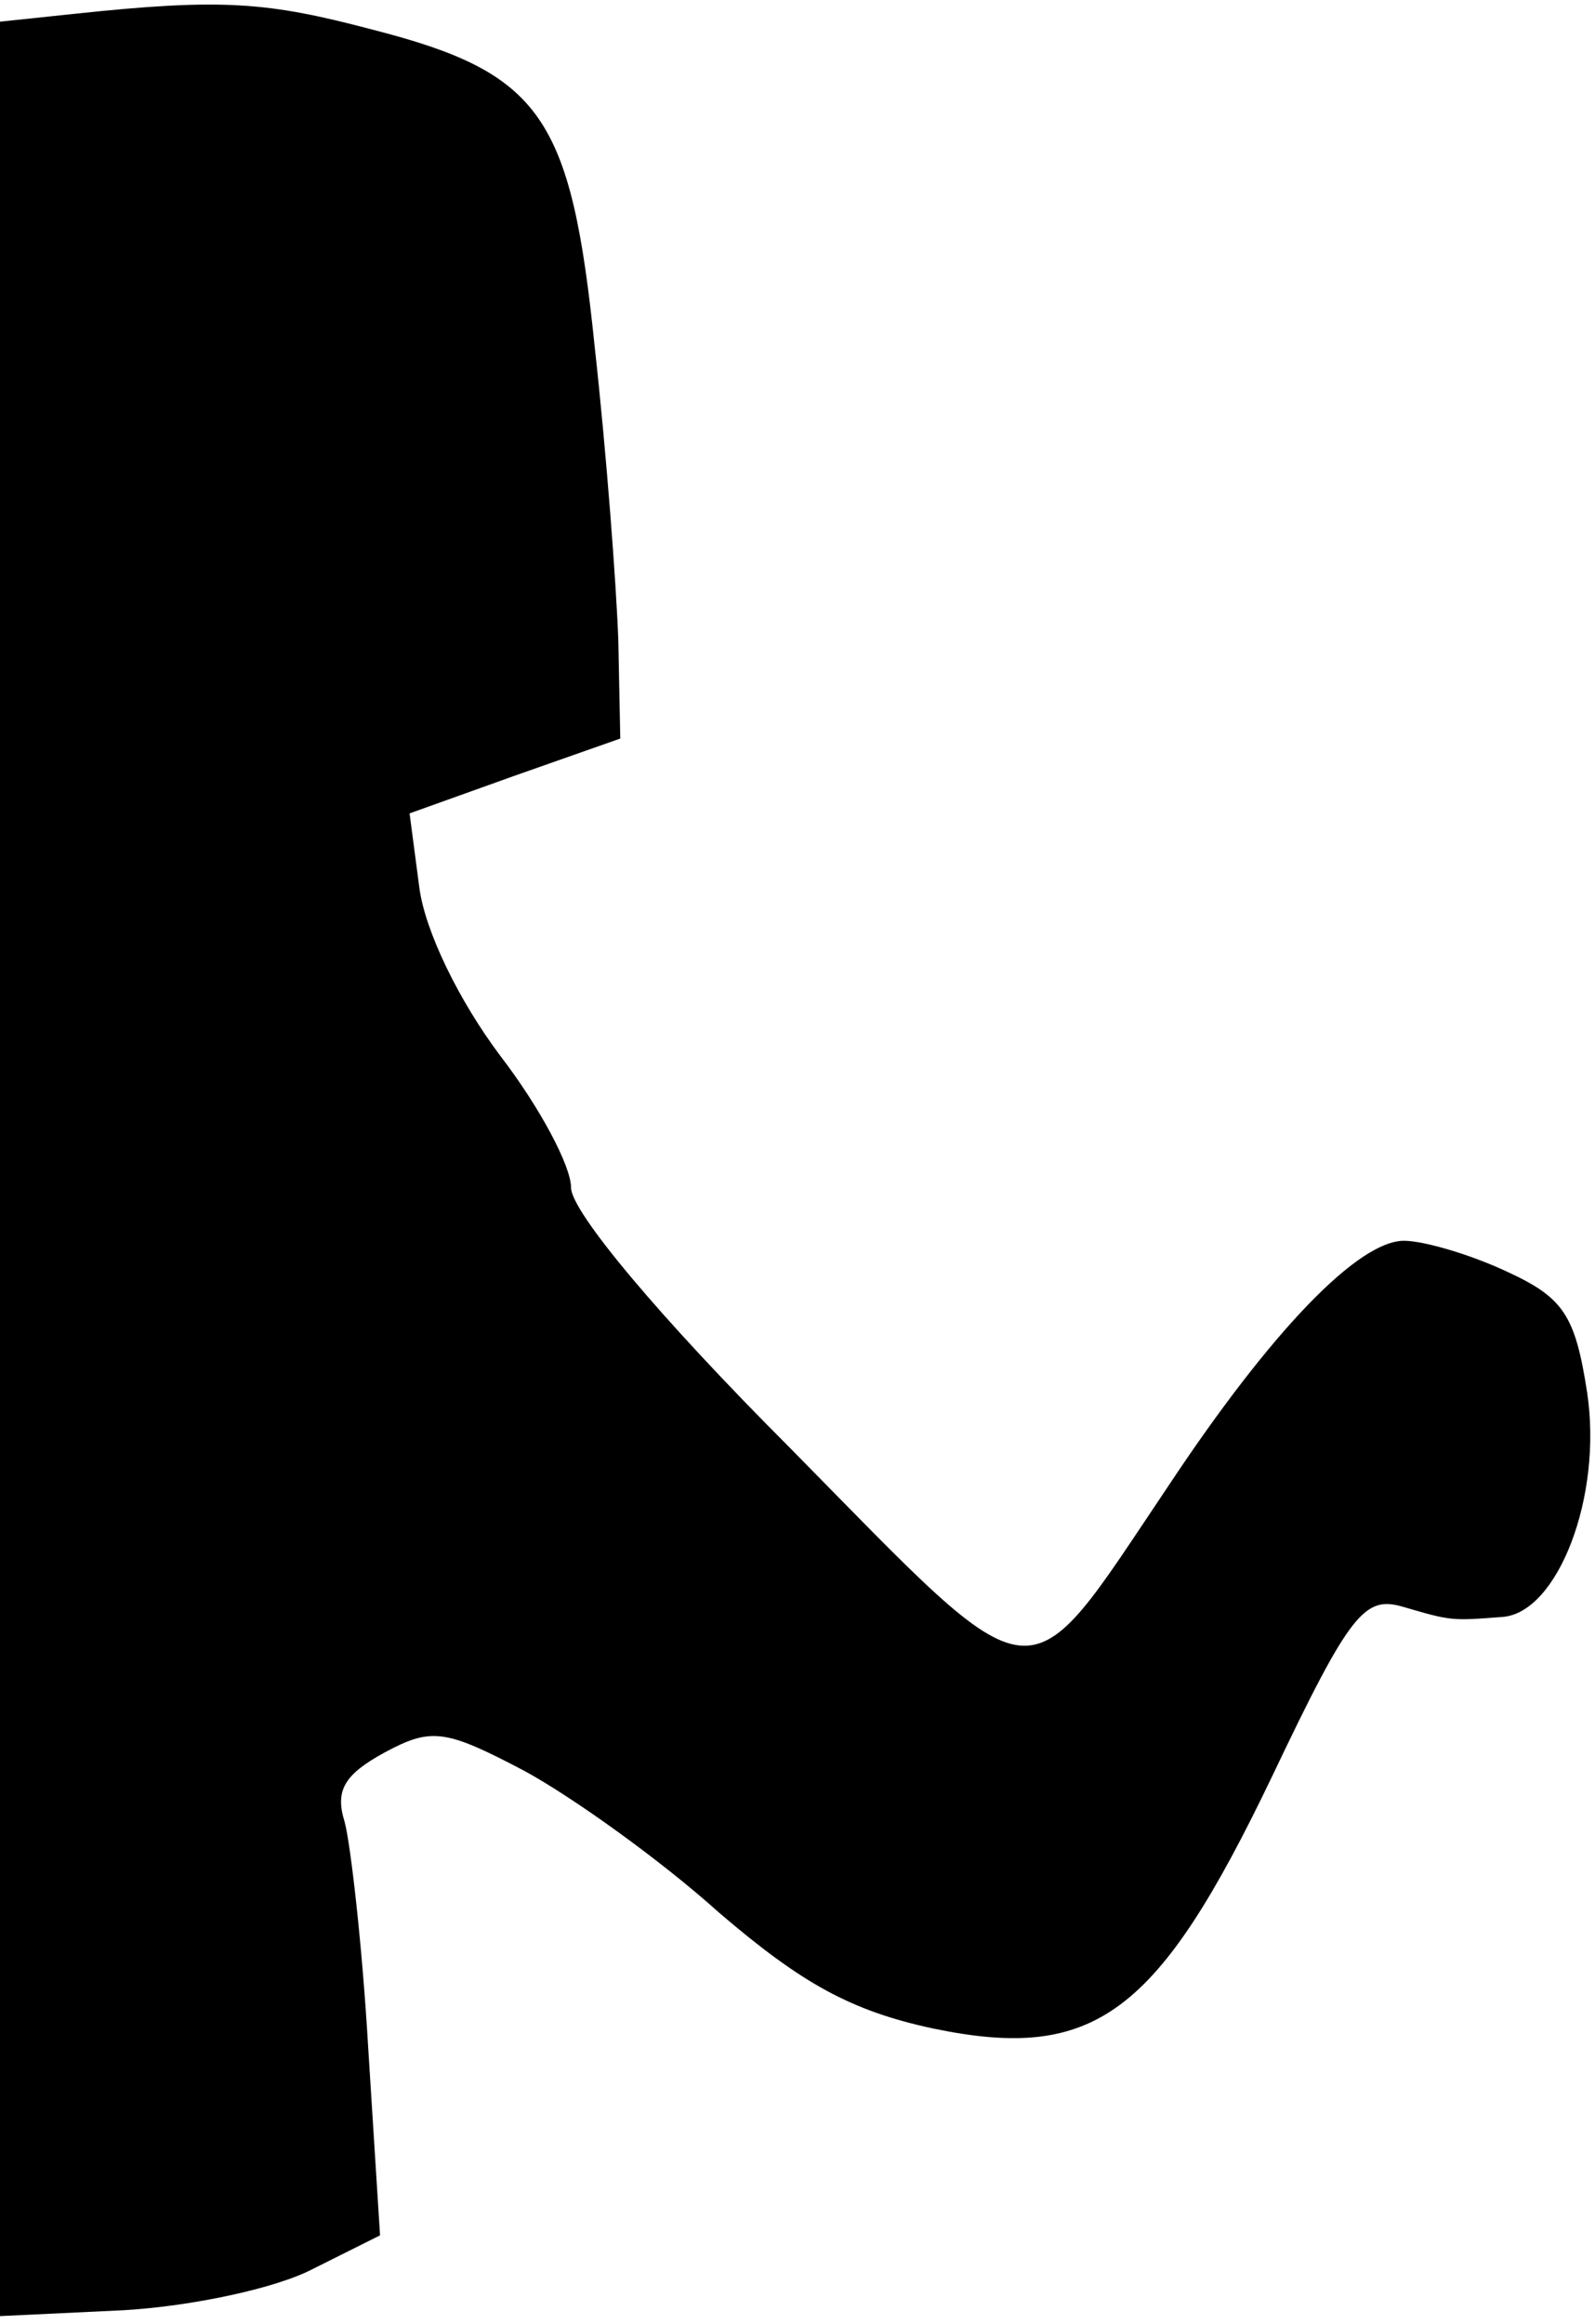 <?xml version="1.0" standalone="no"?>
<!DOCTYPE svg PUBLIC "-//W3C//DTD SVG 20010904//EN"
 "http://www.w3.org/TR/2001/REC-SVG-20010904/DTD/svg10.dtd">
<svg version="1.0" xmlns="http://www.w3.org/2000/svg"
 width="81pt" height="118pt" viewBox="0 0 81 118"
 preserveAspectRatio="xMidYMid meet">
<g transform="translate(0,118) scale(0.1,-0.1)"
fill="#000000" stroke="none">
<path fill="#000000" stroke="none" d="M38 1173 l-38 -4 0 -583 0 -582 63 3
c34 2 77 11 96 21 l34 17 -6 95 c-3 52 -9 104 -12 115 -5 16 0 24 20 35 24 13
31 12 71 -9 24 -13 69 -45 99 -72 42 -36 67 -50 109 -59 82 -17 114 7 172 128
40 84 47 92 67 86 24 -7 24 -7 50 -5 28 2 51 61 43 114 -6 39 -12 48 -40 61
-19 9 -43 16 -53 16 -23 0 -67 -45 -120 -125 -74 -110 -63 -111 -191 19 -68
68 -112 121 -112 133 0 11 -16 41 -36 67 -21 28 -38 63 -41 85 l-5 38 53 19
54 19 -1 50 c-1 28 -6 95 -12 149 -12 117 -27 139 -113 161 -53 14 -76 16
-151 8z"/>
</g>
</svg>
